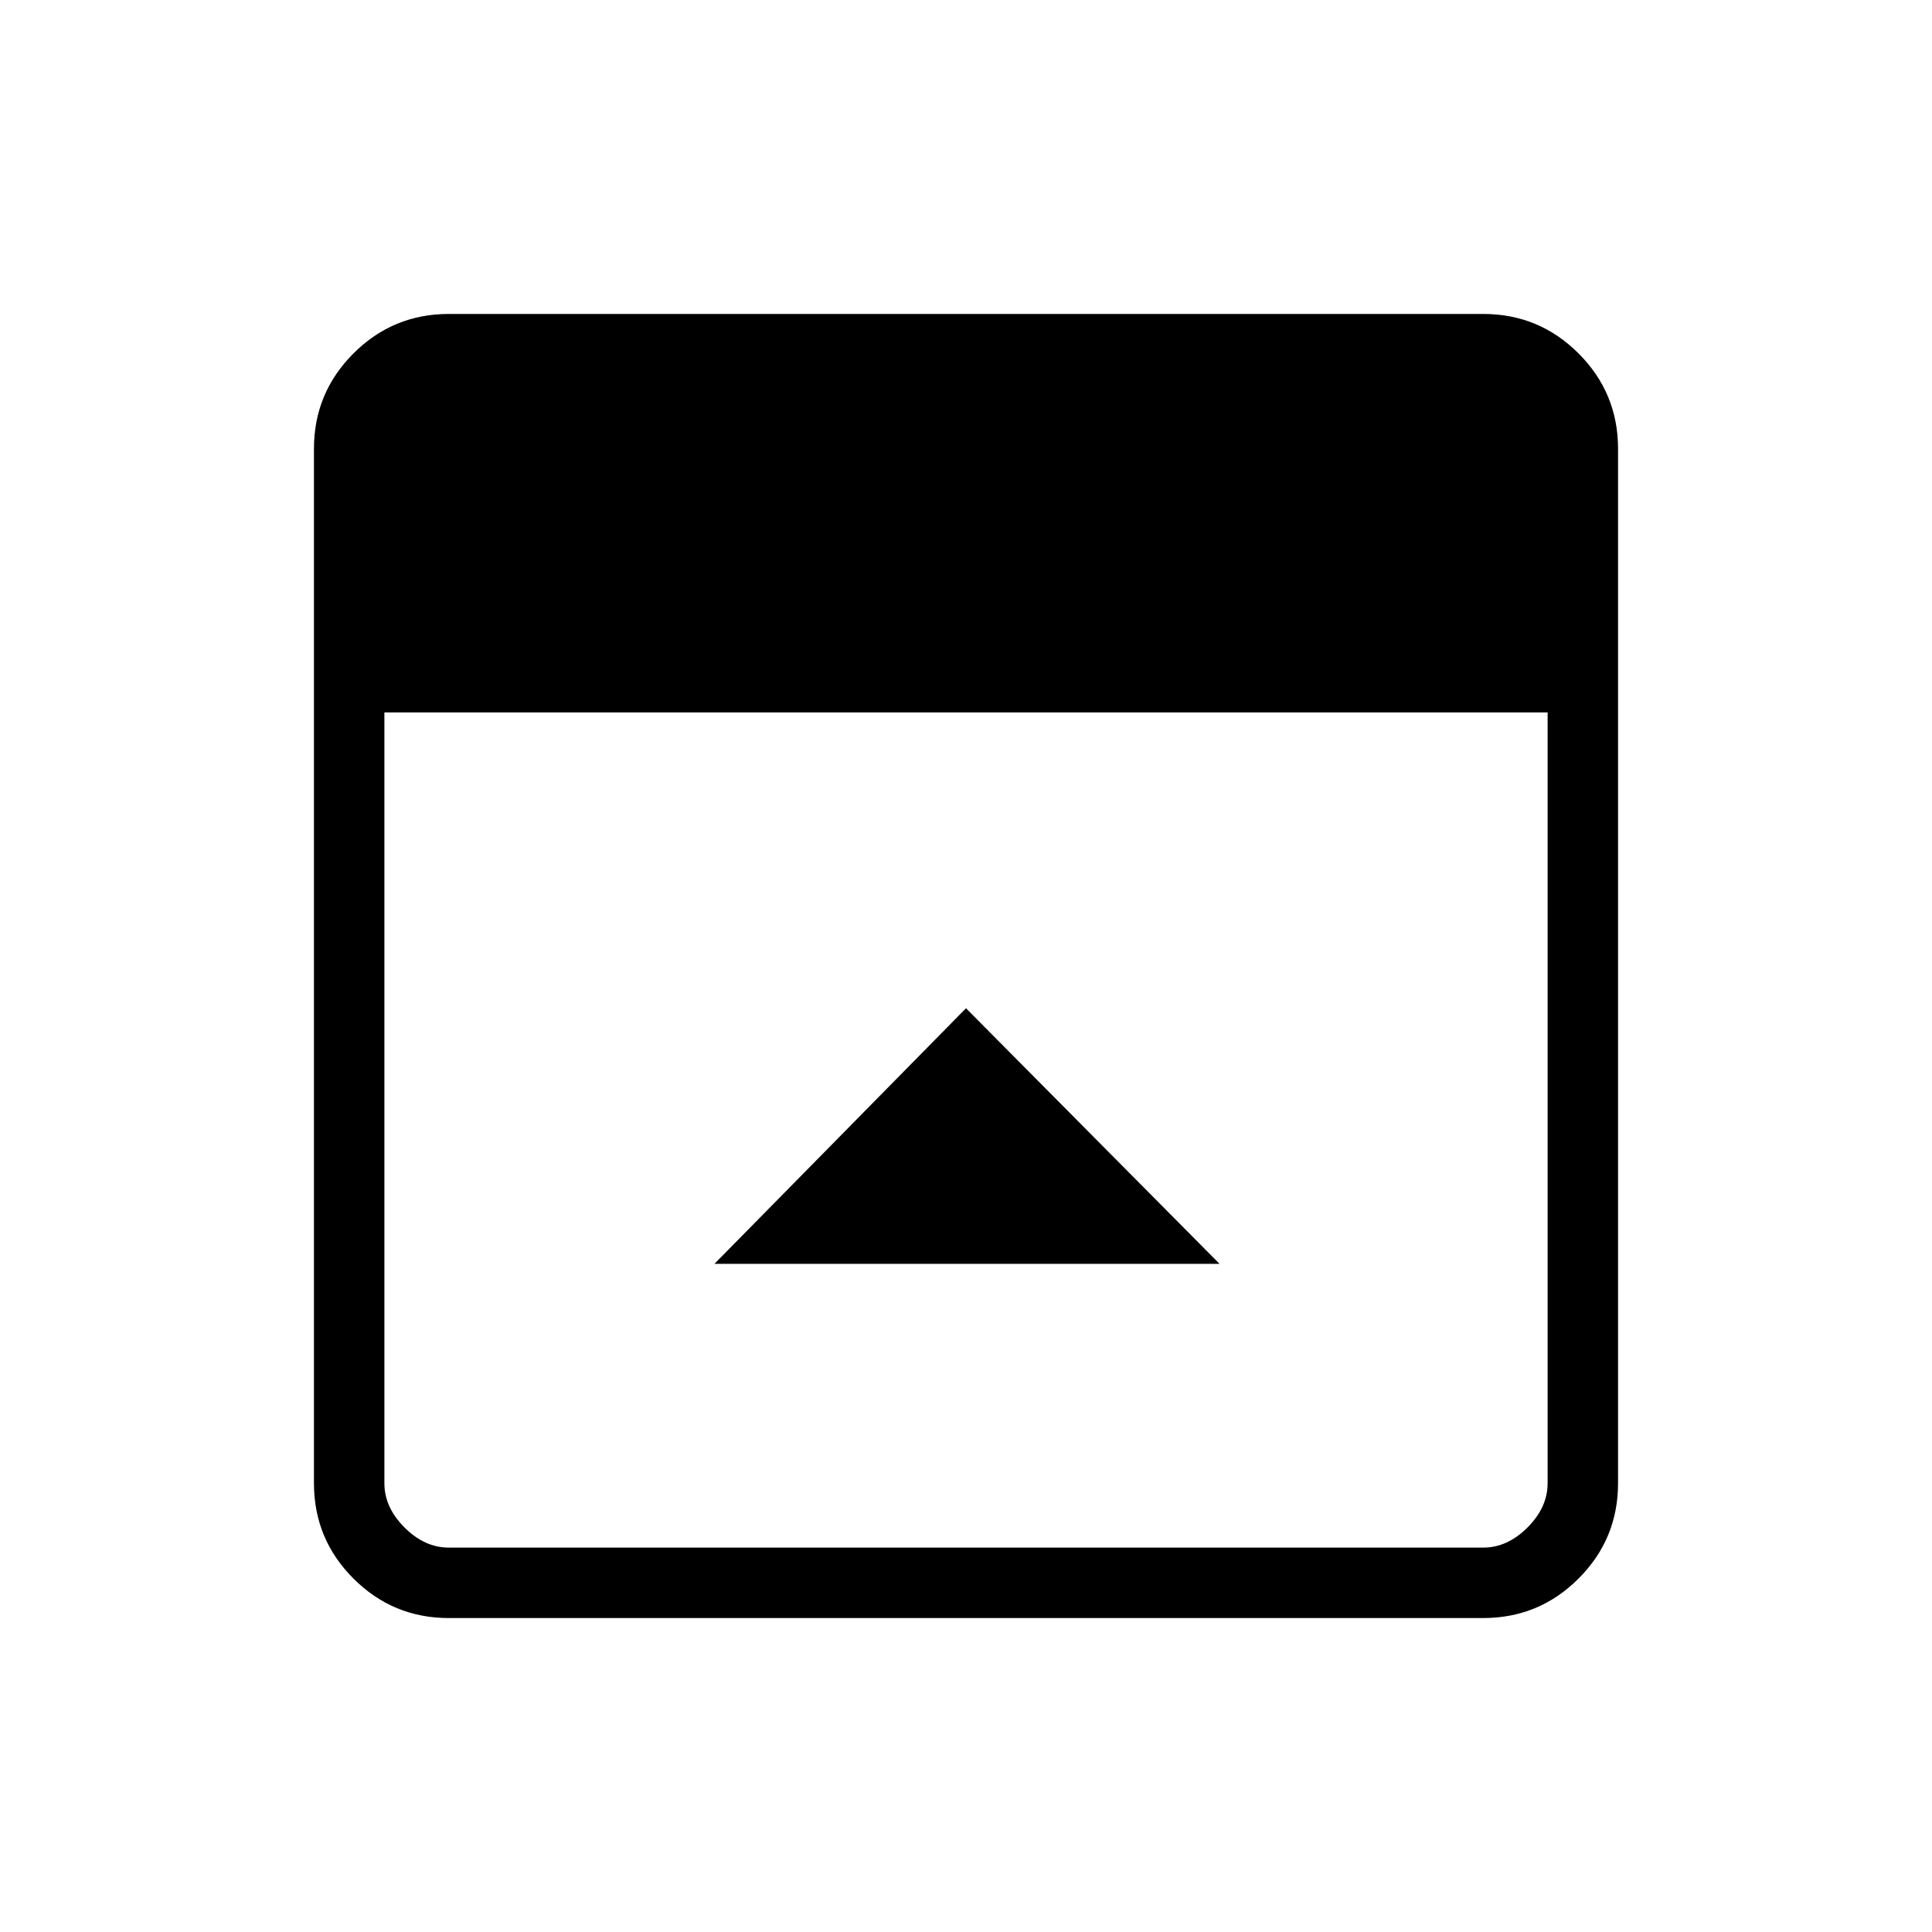 <svg xmlns="http://www.w3.org/2000/svg" height="48" viewBox="0 96 960 960" width="48"><path d="M480 597 355 724h251L480 597ZM223 900q-27.75 0-47.375-19.625T156 833V319q0-27.75 19.625-47.375T223 252h514q27.75 0 47.375 19.625T804 319v514q0 27.75-19.625 47.375T737 900H223Zm-32-450v383q0 12 10 22t22 10h514q12 0 22-10t10-22V450H191Z"/></svg>